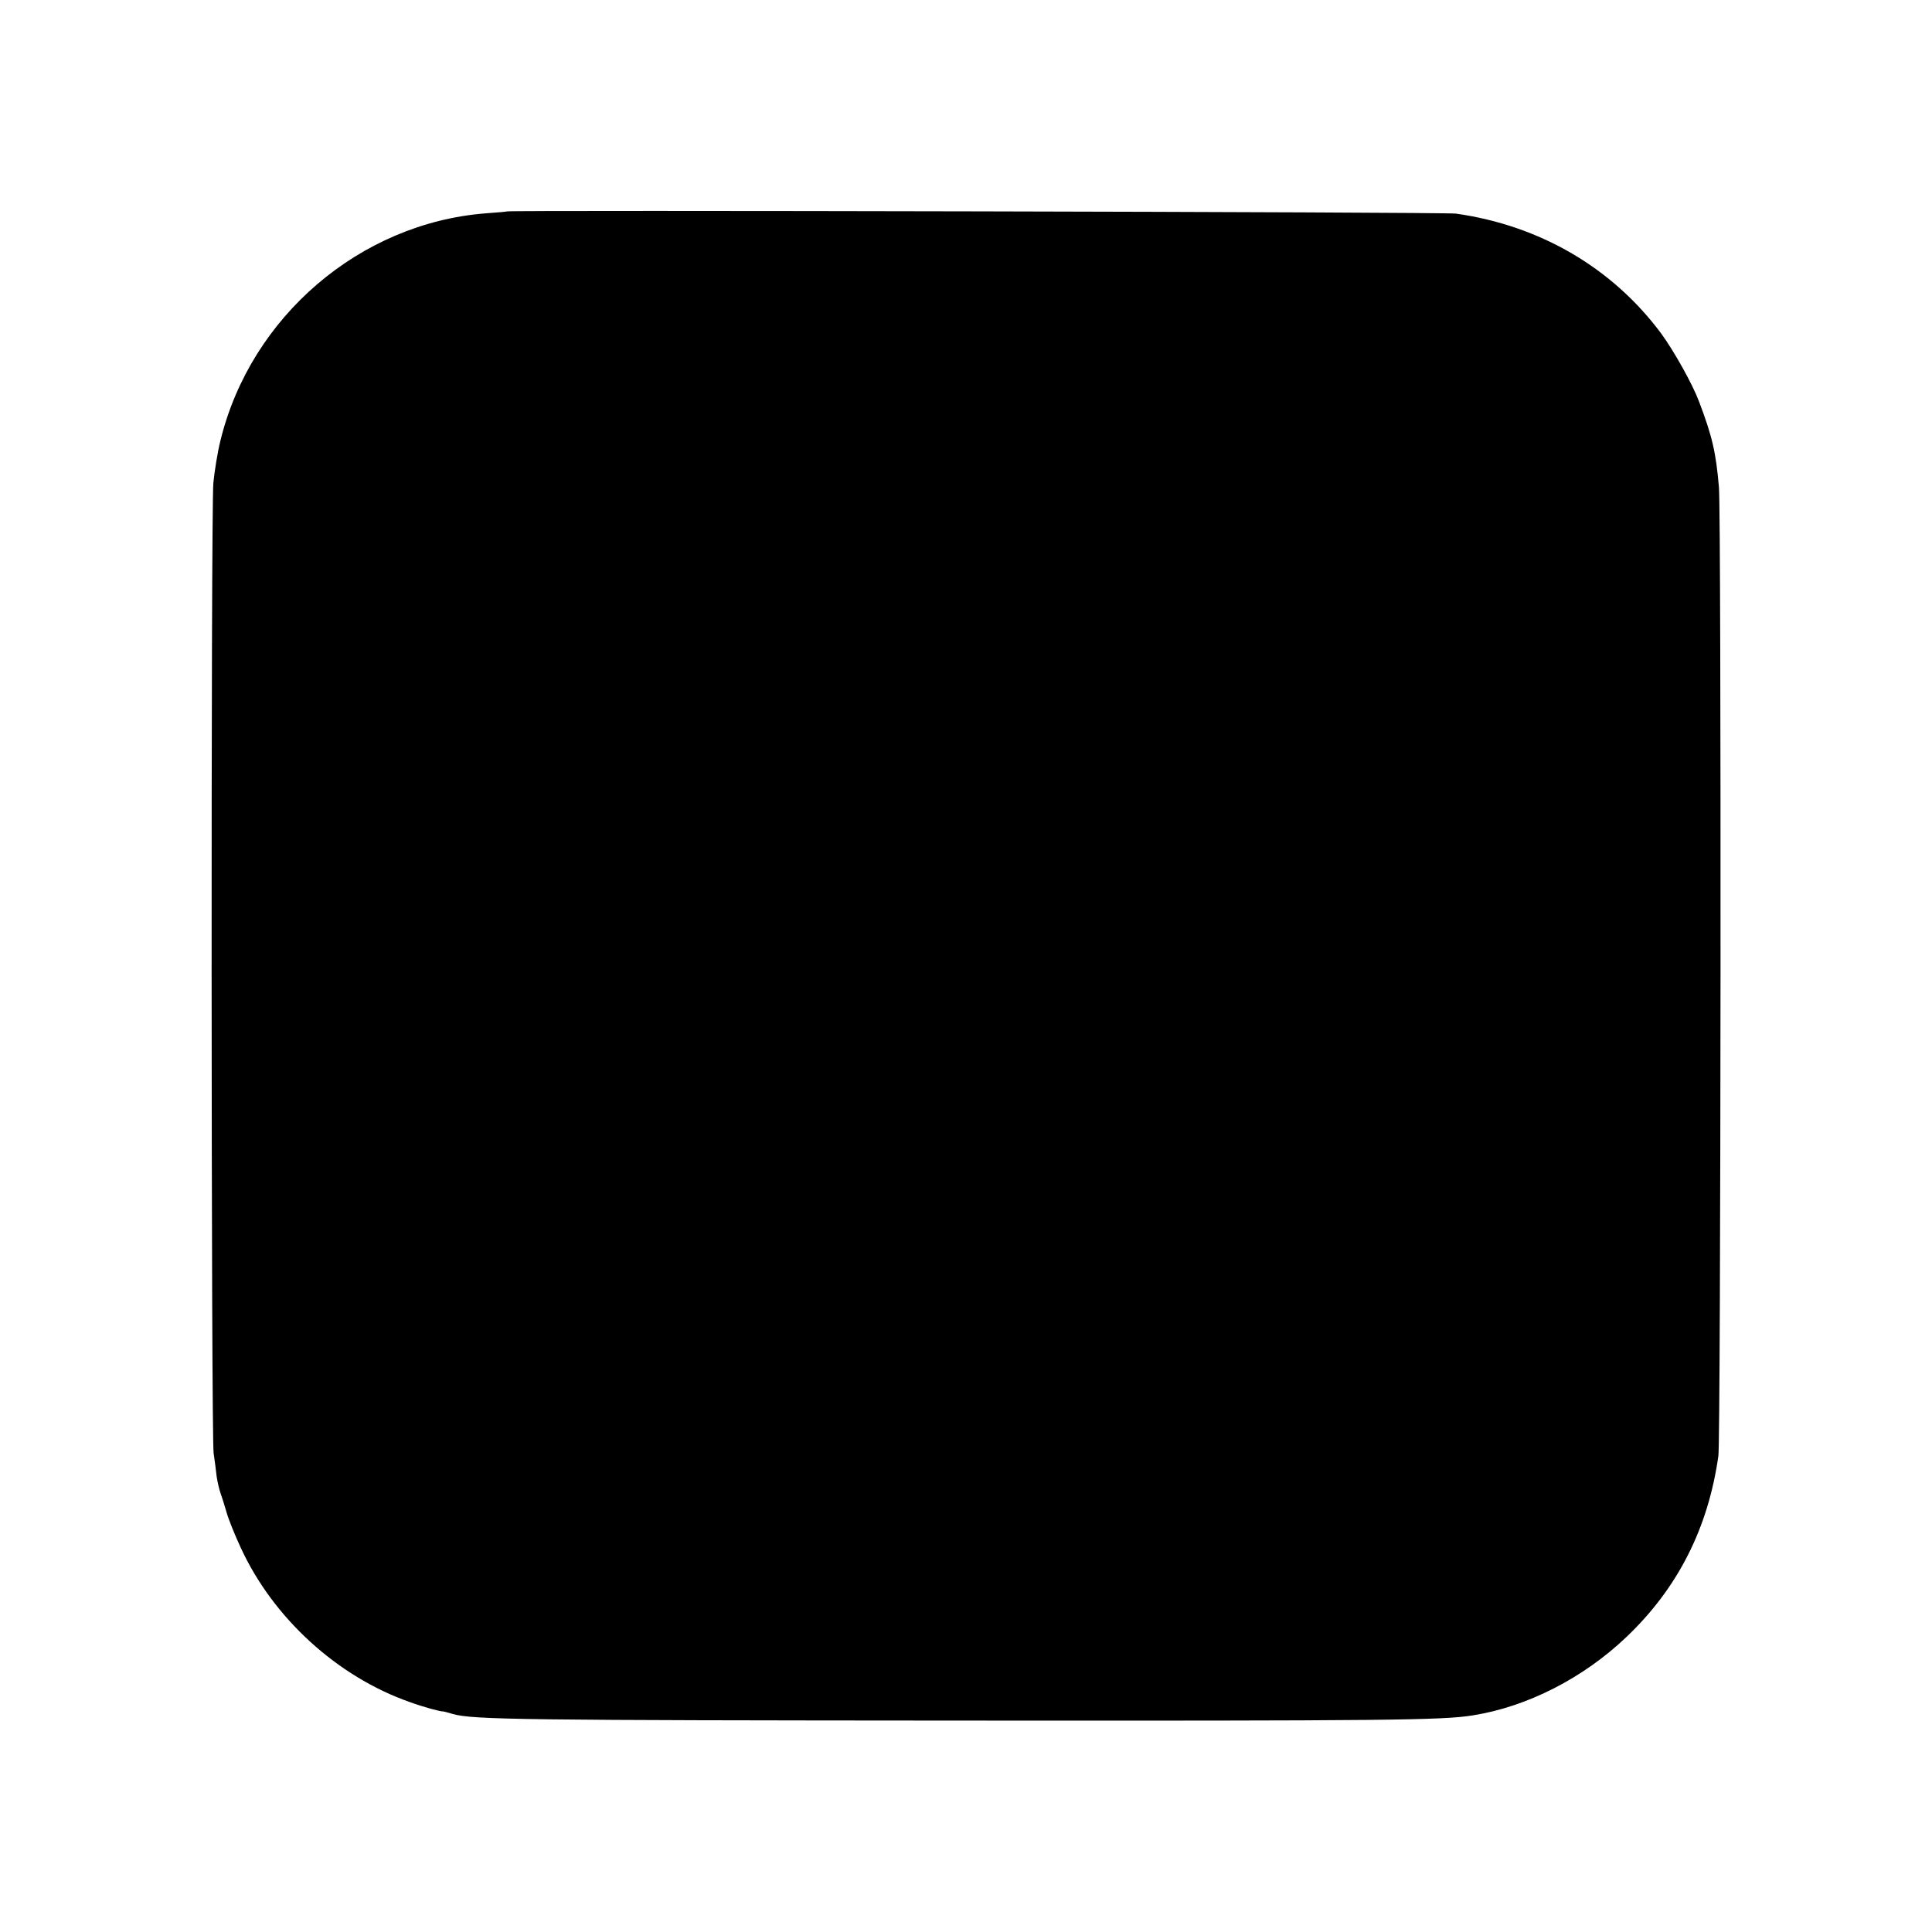 <?xml version="1.0" standalone="no"?>
<!DOCTYPE svg PUBLIC "-//W3C//DTD SVG 20010904//EN"
 "http://www.w3.org/TR/2001/REC-SVG-20010904/DTD/svg10.dtd">
<svg version="1.0" xmlns="http://www.w3.org/2000/svg"
 width="700pt" height="700pt" viewBox="0 0 700 700"
 preserveAspectRatio="xMidYMid meet">
<g transform="translate(0,700) scale(0.1,-0.1)"
fill="#000000" stroke="none">
<path d="M1837 6234 c-1 -1 -36 -4 -78 -7 -455 -36 -850 -374 -960 -822 -11
-44 -22 -114 -26 -155 -9 -102 -8 -3452 1 -3515 4 -27 9 -66 11 -85 3 -19 9
-46 14 -60 5 -14 15 -45 22 -70 7 -25 30 -82 51 -127 117 -255 350 -468 613
-560 49 -18 112 -35 122 -34 2 0 16 -4 33 -9 73 -21 253 -23 1845 -24 1542 -1
1742 1 1852 19 196 31 400 135 556 284 186 177 296 394 333 656 9 65 11 3404
2 3510 -11 127 -24 183 -72 310 -24 64 -91 183 -136 245 -177 239 -440 393
-745 436 -38 6 -3431 13 -3438 8z"/>
</g>
</svg>
